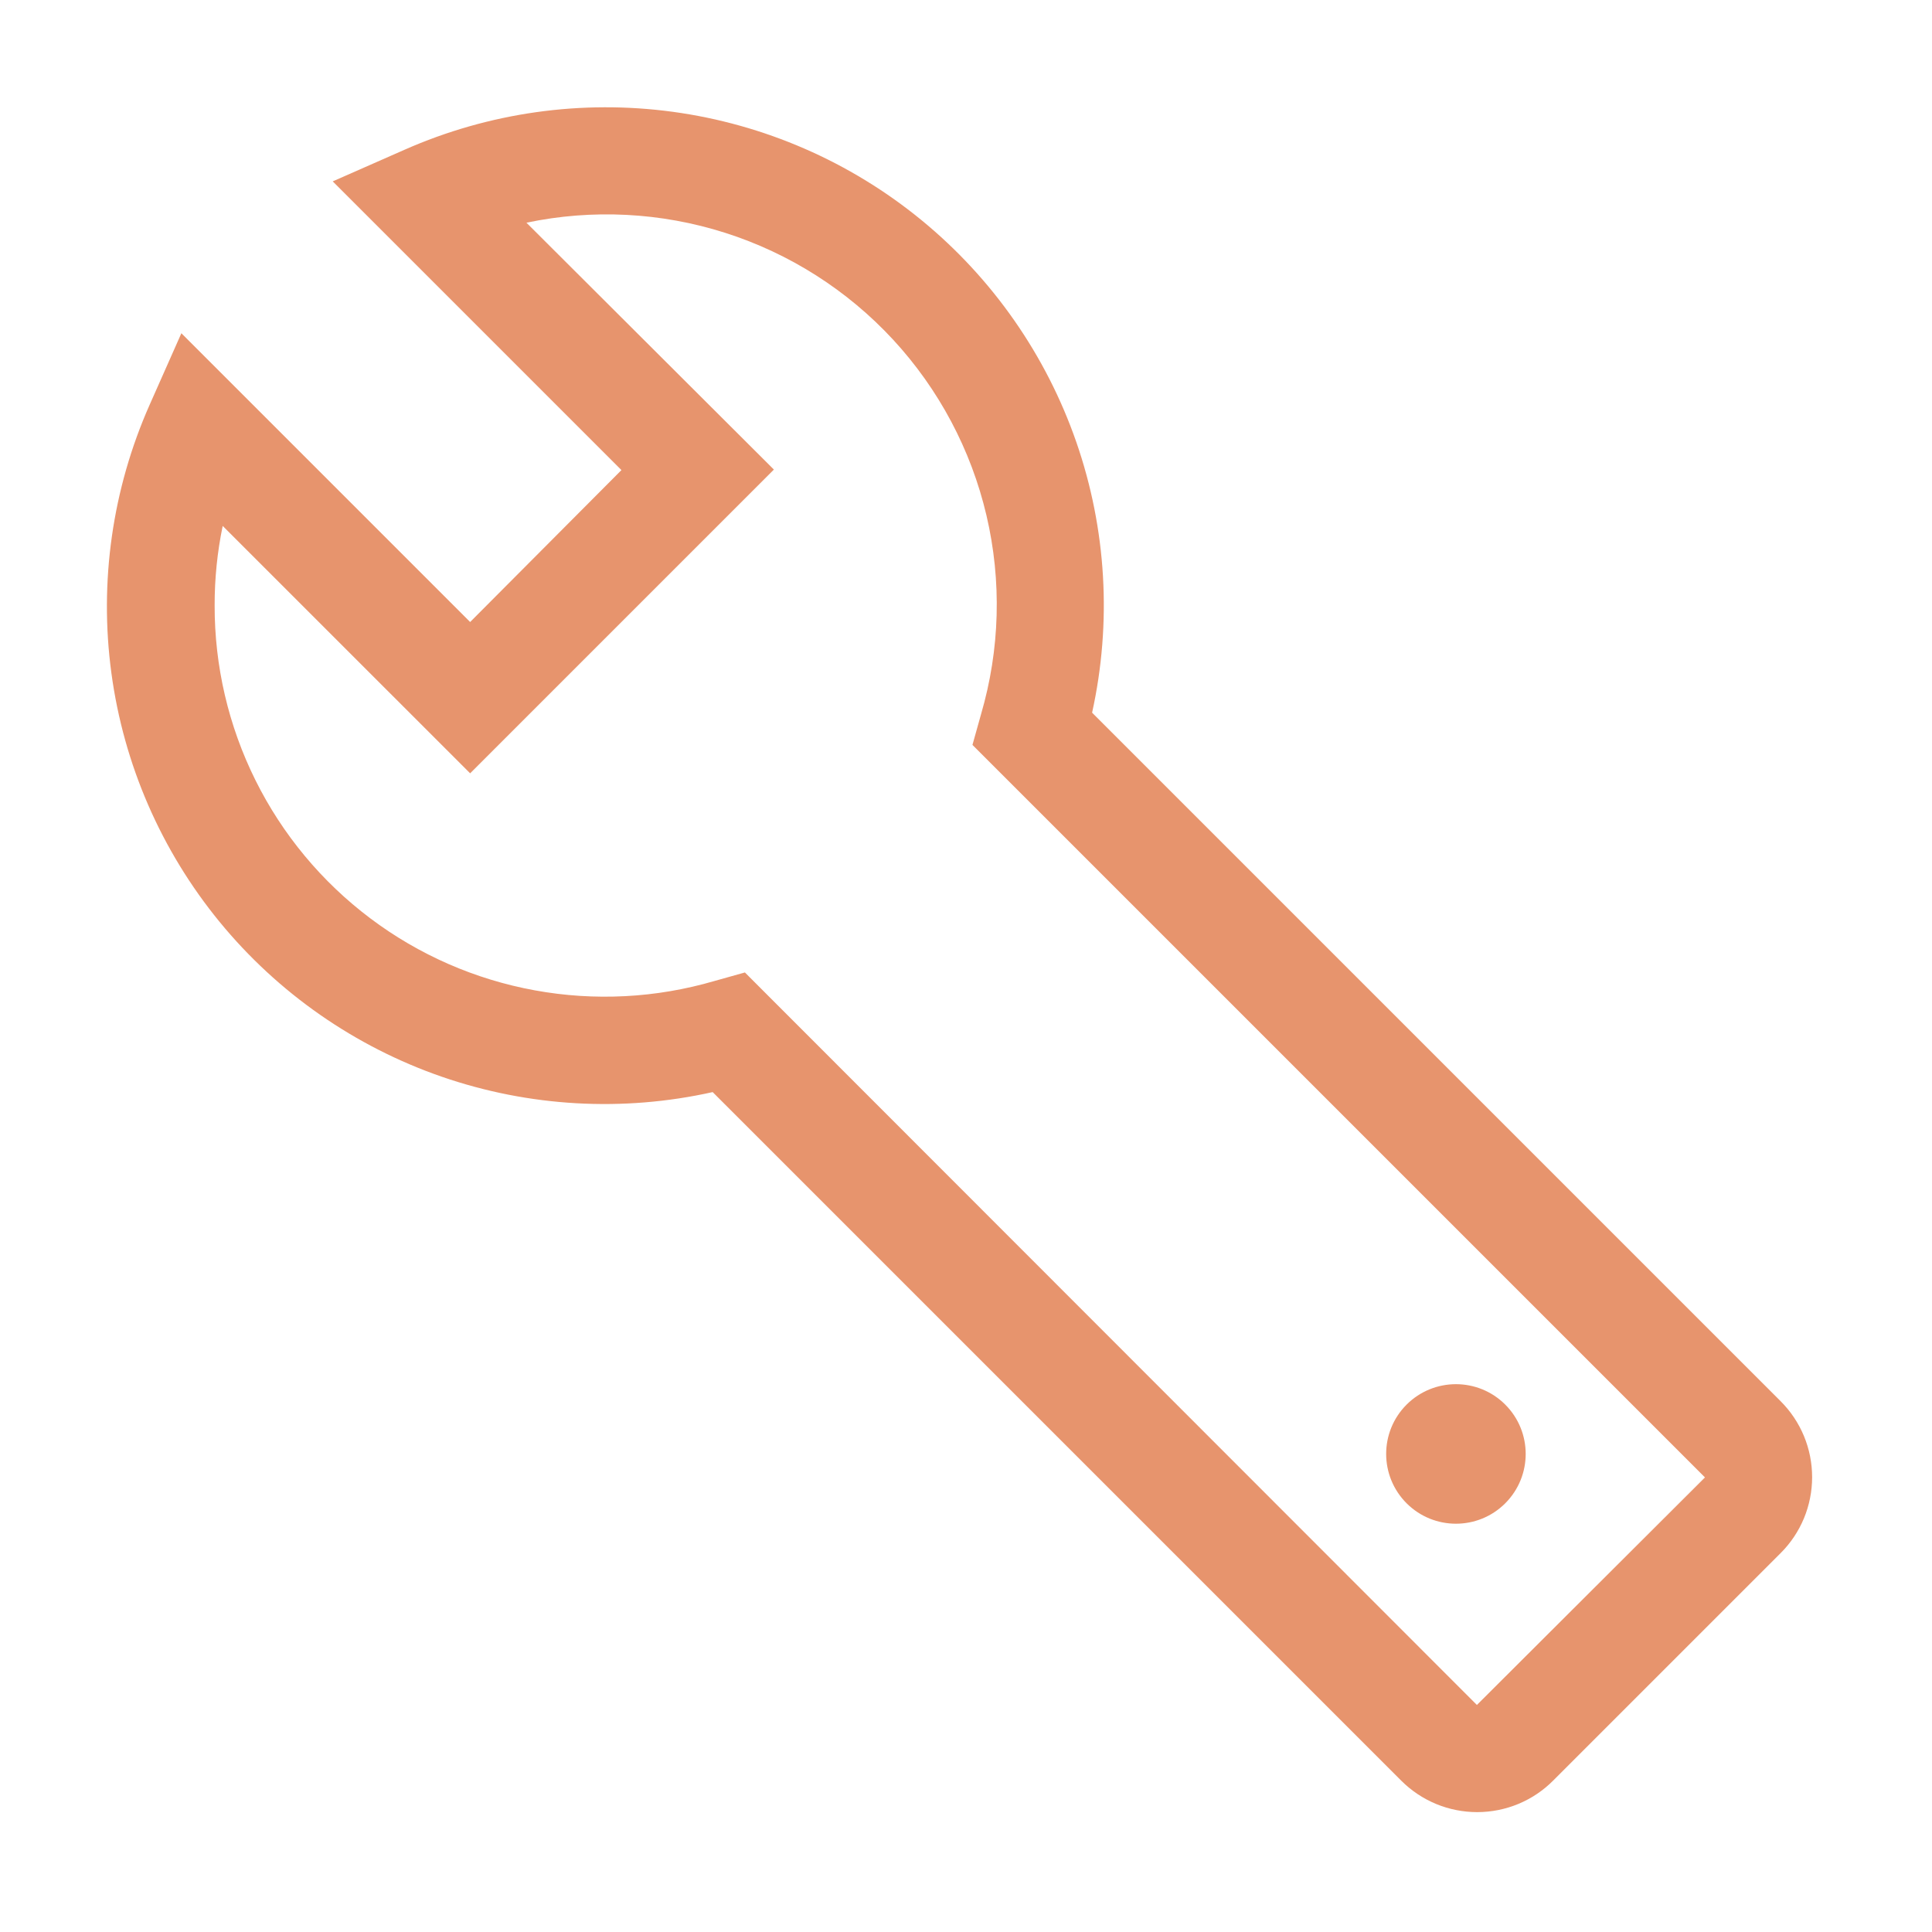 <svg width="41" height="41" viewBox="0 0 41 41" fill="none" xmlns="http://www.w3.org/2000/svg">
<path d="M37.788 29.736L23.176 15.124C23.597 13.217 23.482 11.23 22.842 9.384C22.202 7.539 21.063 5.906 19.552 4.669C18.041 3.431 16.216 2.637 14.28 2.373C12.345 2.11 10.374 2.388 8.587 3.177L7.061 3.849L13.188 9.976L9.977 13.2L3.849 7.072L3.177 8.587C2.384 10.374 2.102 12.346 2.364 14.284C2.625 16.221 3.419 18.048 4.658 19.561C5.897 21.073 7.531 22.212 9.379 22.851C11.227 23.489 13.216 23.602 15.124 23.176L29.736 37.788C29.948 38 30.199 38.168 30.476 38.283C30.752 38.397 31.049 38.456 31.348 38.456C31.647 38.456 31.944 38.397 32.22 38.283C32.497 38.168 32.748 38 32.959 37.788L37.788 32.959C38 32.748 38.168 32.496 38.283 32.22C38.397 31.944 38.456 31.647 38.456 31.348C38.456 31.048 38.397 30.752 38.283 30.476C38.168 30.199 38 29.948 37.788 29.736ZM31.342 36.182L15.808 20.637L15.159 20.819C13.922 21.18 12.619 21.248 11.352 21.017C10.085 20.787 8.889 20.264 7.859 19.489C6.83 18.715 5.995 17.712 5.422 16.559C4.848 15.405 4.552 14.134 4.555 12.847C4.554 12.28 4.611 11.715 4.726 11.161L9.977 16.411L16.423 9.965L11.172 4.726C12.573 4.432 14.026 4.506 15.39 4.941C16.753 5.376 17.981 6.157 18.953 7.208C19.924 8.259 20.607 9.544 20.934 10.937C21.261 12.331 21.221 13.785 20.819 15.158L20.637 15.808L36.182 31.353L31.342 36.182Z" fill="#E7946D"/>
<path d="M31.944 31.902C32.522 31.323 32.522 30.386 31.944 29.808C31.366 29.23 30.429 29.23 29.85 29.808C29.272 30.386 29.272 31.323 29.85 31.902C30.429 32.48 31.366 32.48 31.944 31.902Z" fill="#E7946D"/>
</svg>
